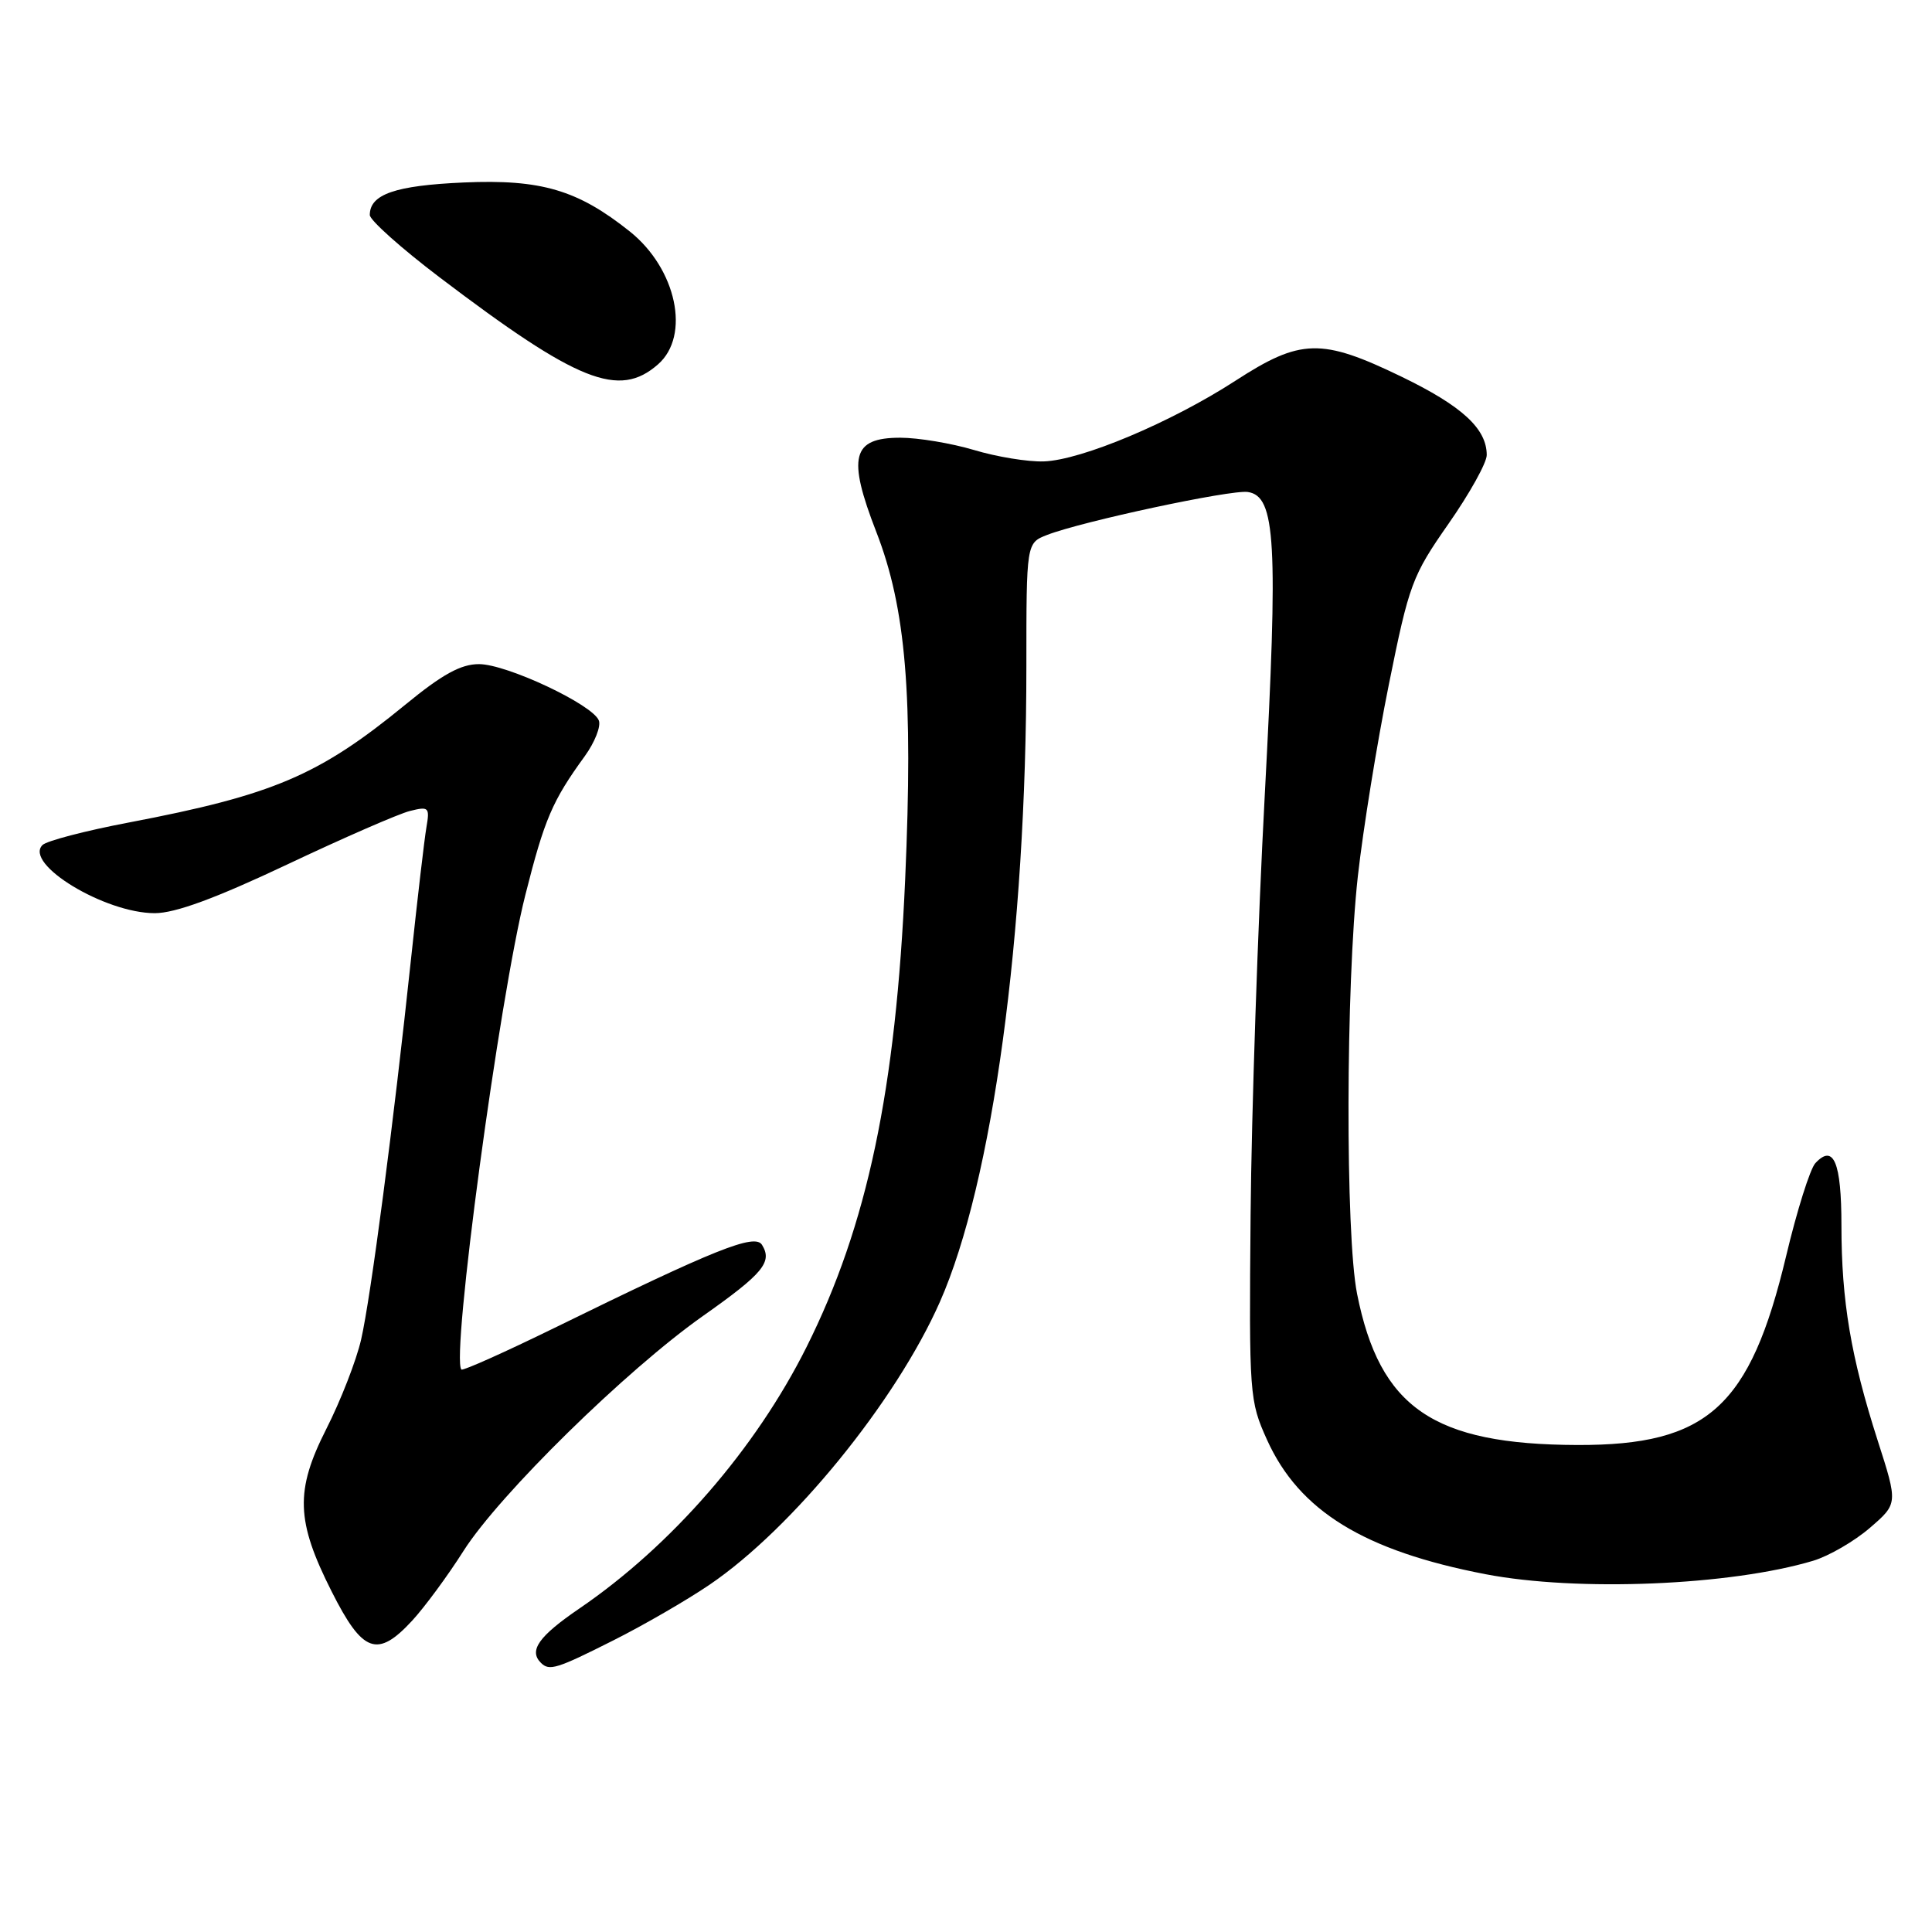 <?xml version="1.0" encoding="UTF-8" standalone="no"?>
<!DOCTYPE svg PUBLIC "-//W3C//DTD SVG 1.1//EN" "http://www.w3.org/Graphics/SVG/1.1/DTD/svg11.dtd" >
<svg xmlns="http://www.w3.org/2000/svg" xmlns:xlink="http://www.w3.org/1999/xlink" version="1.1" viewBox="0 0 256 256">
 <g >
 <path fill="currentColor"
d=" M 81.27 217.36 C 85.25 215.36 90.98 212.05 94.01 209.99 C 105.00 202.53 118.70 185.72 124.54 172.51 C 131.52 156.71 136.00 123.83 136.00 88.28 C 136.00 71.95 136.00 71.95 138.75 70.88 C 143.39 69.08 163.08 64.87 165.33 65.19 C 169.05 65.73 169.38 71.76 167.58 105.50 C 166.67 122.55 165.83 147.53 165.71 161.00 C 165.50 184.92 165.56 185.62 167.89 190.79 C 172.15 200.21 180.74 205.49 196.84 208.59 C 209.02 210.93 229.26 210.10 240.25 206.81 C 242.34 206.18 245.72 204.22 247.77 202.45 C 251.49 199.24 251.49 199.24 248.80 190.87 C 245.25 179.80 244.00 172.38 244.00 162.38 C 244.00 153.99 242.96 151.52 240.54 154.13 C 239.85 154.88 238.10 160.42 236.67 166.44 C 231.90 186.43 226.27 191.52 209.03 191.47 C 189.91 191.41 182.83 186.55 179.82 171.44 C 178.26 163.60 178.32 130.56 179.92 116.12 C 180.62 109.86 182.47 98.42 184.03 90.70 C 186.71 77.40 187.12 76.30 191.93 69.41 C 194.72 65.42 197.00 61.32 197.00 60.30 C 197.00 56.80 193.74 53.80 185.68 49.90 C 175.09 44.78 172.34 44.85 163.70 50.45 C 155.18 55.97 143.30 60.97 138.31 61.14 C 136.21 61.21 132.06 60.53 129.07 59.63 C 126.08 58.74 121.68 58.00 119.29 58.00 C 112.90 58.00 112.25 60.53 116.11 70.47 C 120.05 80.60 121.01 92.18 119.94 116.50 C 118.71 144.44 114.93 162.38 106.87 178.49 C 100.12 191.99 88.98 204.81 76.75 213.15 C 71.39 216.81 70.04 218.71 71.67 220.33 C 72.78 221.45 73.77 221.14 81.27 217.36 Z  M 54.61 214.75 C 56.26 212.96 59.33 208.80 61.42 205.50 C 66.17 198.03 82.98 181.54 93.15 174.37 C 101.12 168.75 102.38 167.23 100.97 164.95 C 100.02 163.41 94.79 165.50 73.50 175.94 C 66.90 179.17 61.34 181.66 61.14 181.47 C 59.72 180.07 66.17 132.18 69.61 118.59 C 72.15 108.53 73.18 106.12 77.49 100.19 C 78.81 98.36 79.65 96.24 79.35 95.47 C 78.54 93.36 67.14 88.00 63.47 88.00 C 61.06 88.00 58.61 89.35 53.70 93.38 C 42.24 102.77 36.19 105.34 17.05 108.99 C 11.32 110.08 6.18 111.42 5.63 111.97 C 3.13 114.47 13.88 121.00 20.51 121.00 C 23.21 121.00 28.55 119.04 38.01 114.57 C 45.49 111.03 52.83 107.83 54.31 107.46 C 56.82 106.83 56.96 106.97 56.50 109.64 C 56.23 111.21 55.32 119.03 54.47 127.00 C 52.14 148.95 49.13 171.91 47.85 177.50 C 47.22 180.25 45.15 185.58 43.23 189.36 C 39.09 197.53 39.22 201.53 43.95 210.89 C 48.05 219.03 50.00 219.74 54.61 214.75 Z  M 87.19 48.28 C 91.53 44.48 89.64 35.61 83.45 30.67 C 76.56 25.17 71.69 23.73 61.45 24.18 C 52.37 24.58 49.00 25.74 49.00 28.49 C 49.00 29.17 53.16 32.89 58.25 36.75 C 76.57 50.65 82.02 52.82 87.19 48.28 Z "/>
</g>
</svg>